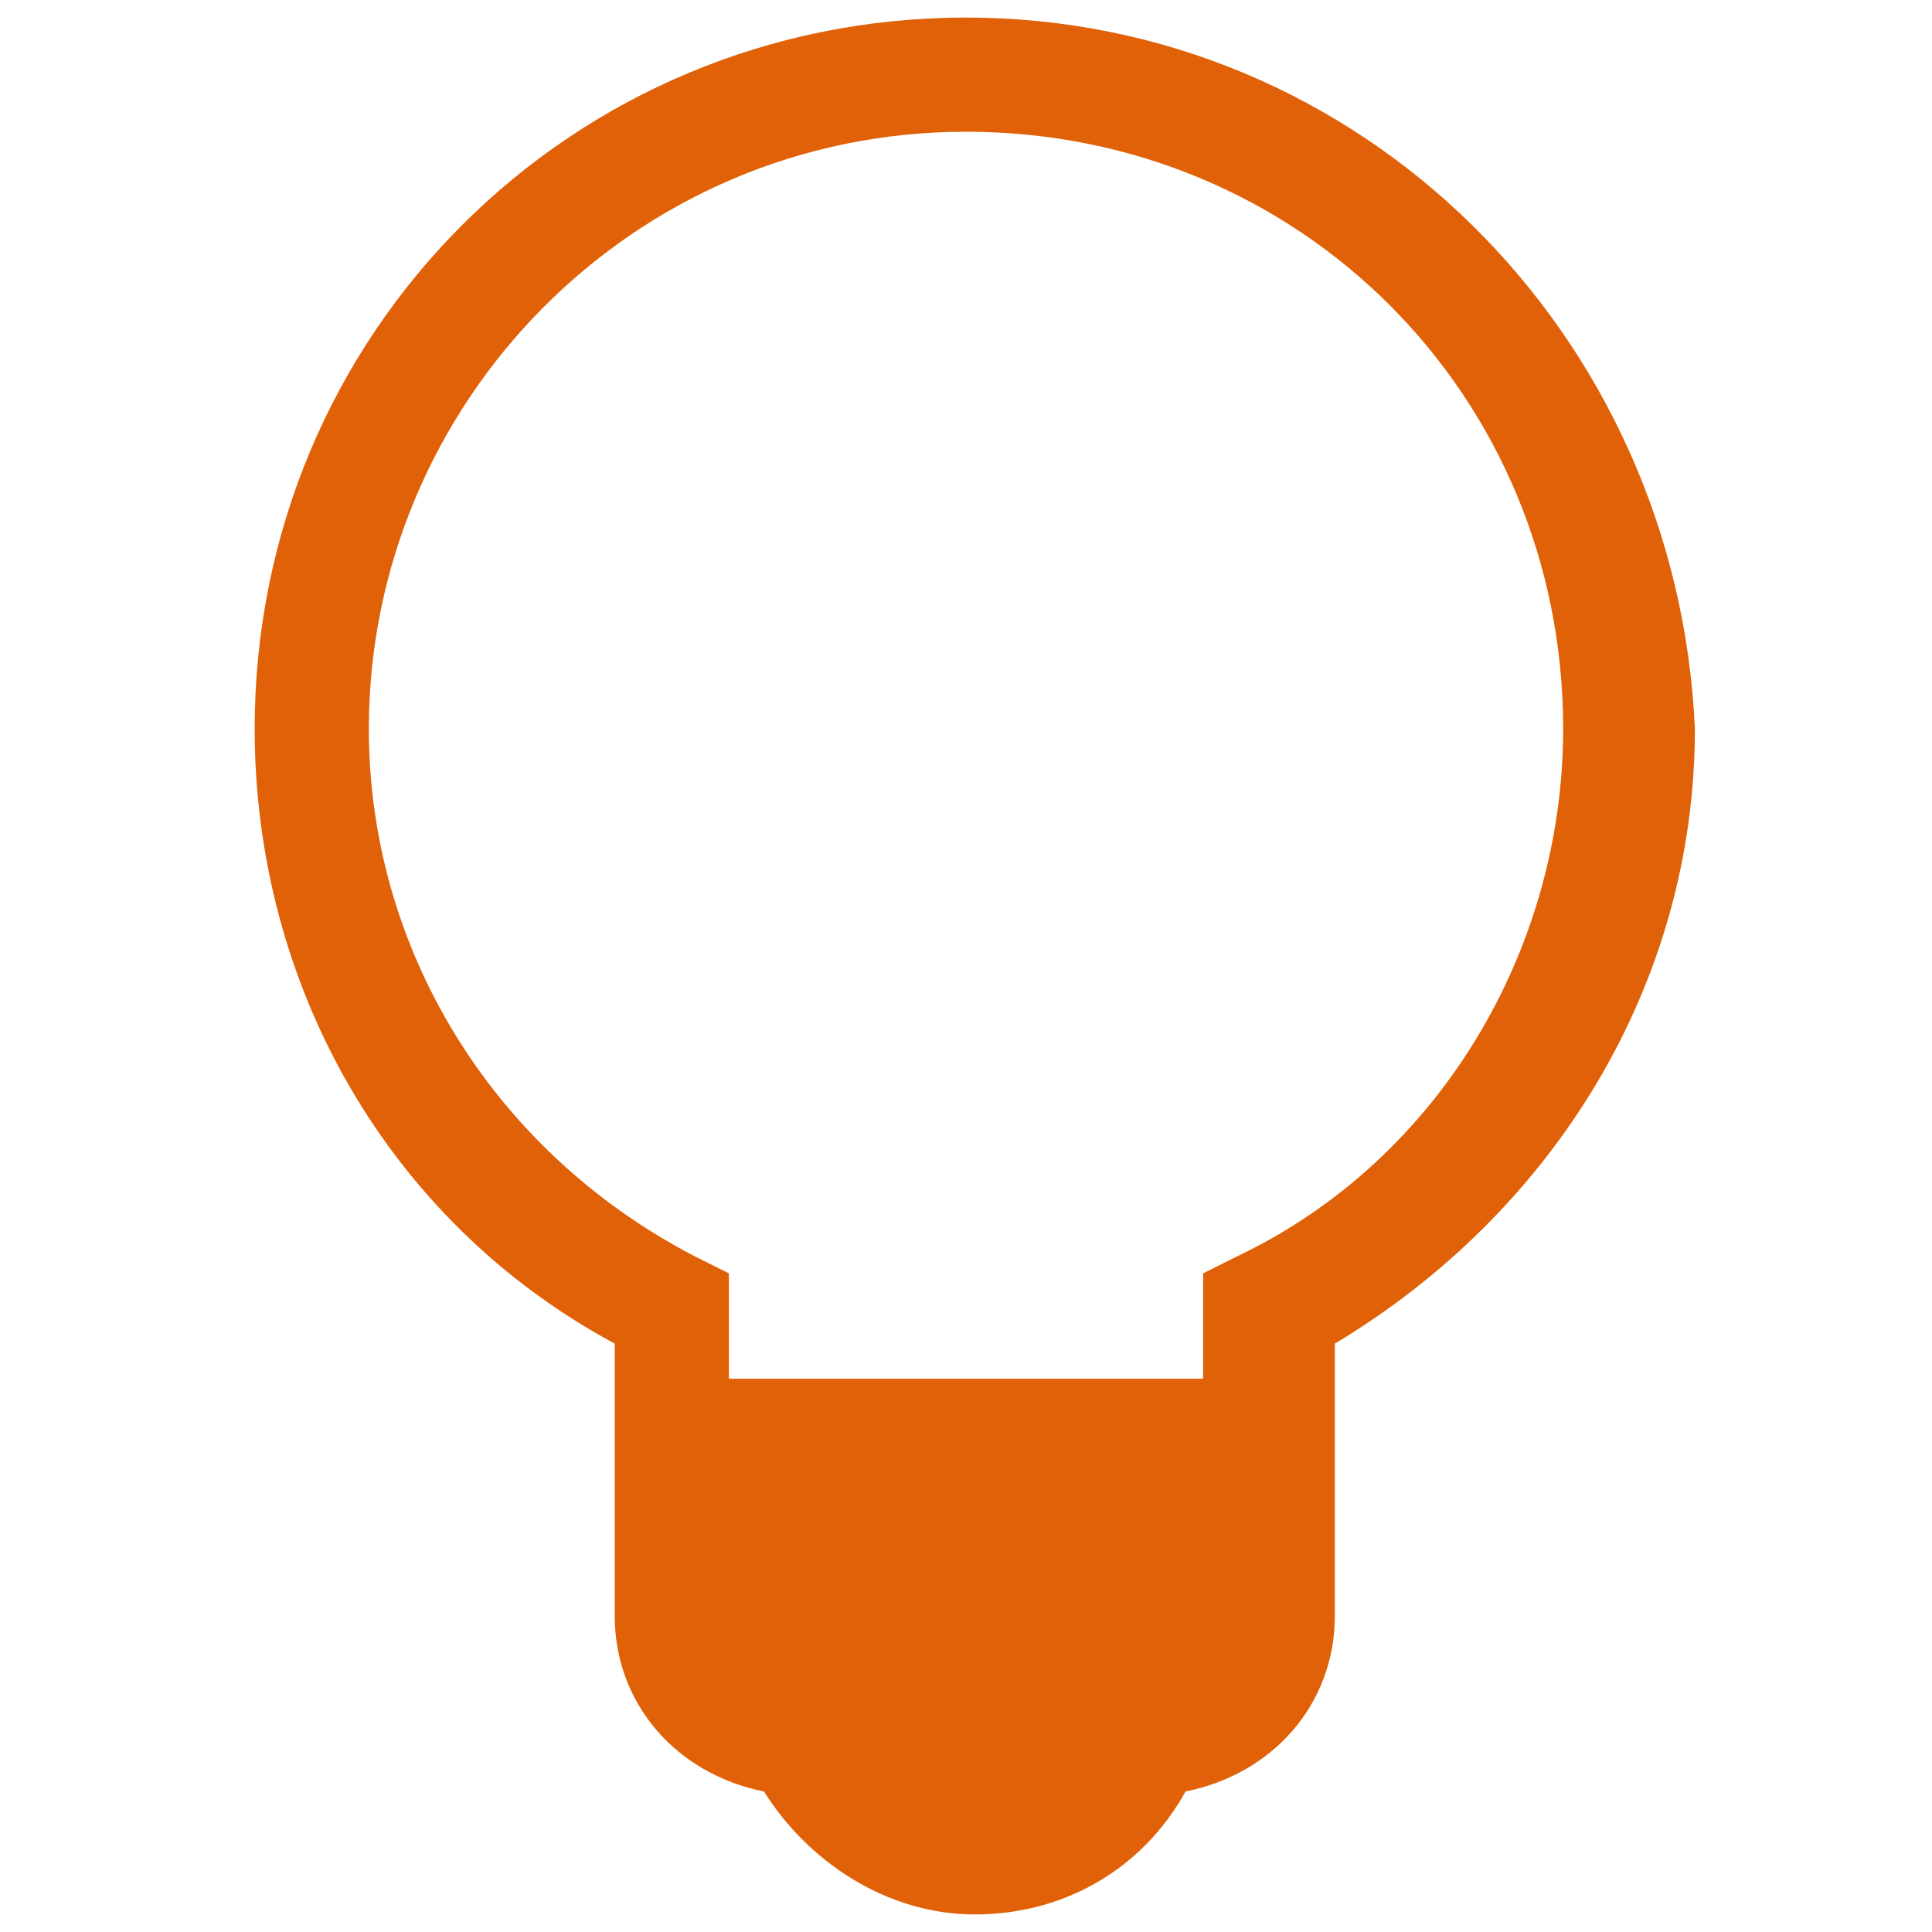 <?xml version="1.0" encoding="utf-8"?>
<!-- Generator: Adobe Illustrator 20.1.0, SVG Export Plug-In . SVG Version: 6.00 Build 0)  -->
<svg version="1.1" id="Layer_1" xmlns:sketch="http://www.bohemiancoding.com/sketch/ns"
	 xmlns="http://www.w3.org/2000/svg" xmlns:xlink="http://www.w3.org/1999/xlink" x="0px" y="0px" width="22px" height="22px"
	 viewBox="0 0 22 22" style="enable-background:new 0 0 22 22;" xml:space="preserve">
<style type="text/css">
	.st0{fill:#E06107;}
</style>
<title>Oval 1 + plus_grey</title>
<desc>Created with Sketch.</desc>
<g>
	<path class="st0" d="M11,0.2c-4.5,0-8.1,3.6-8.1,8.1c0,2.9,1.5,5.6,4.1,7v3.1c0,1,0.7,1.8,1.7,2c0.5,0.8,1.4,1.4,2.4,1.4
		s1.9-0.5,2.4-1.4c1-0.2,1.7-1,1.7-2v-3.1c2.5-1.5,4.1-4.1,4.1-7C19.1,3.8,15.5,0.2,11,0.2z M14.1,14.3l-0.4,0.2v1.2H8.3v-1.2
		l-0.4-0.2c-2.3-1.2-3.7-3.5-3.7-6c0-3.7,3-6.8,6.8-6.8s6.8,3,6.8,6.8C17.8,10.8,16.4,13.2,14.1,14.3z"/>
</g>
</svg>
